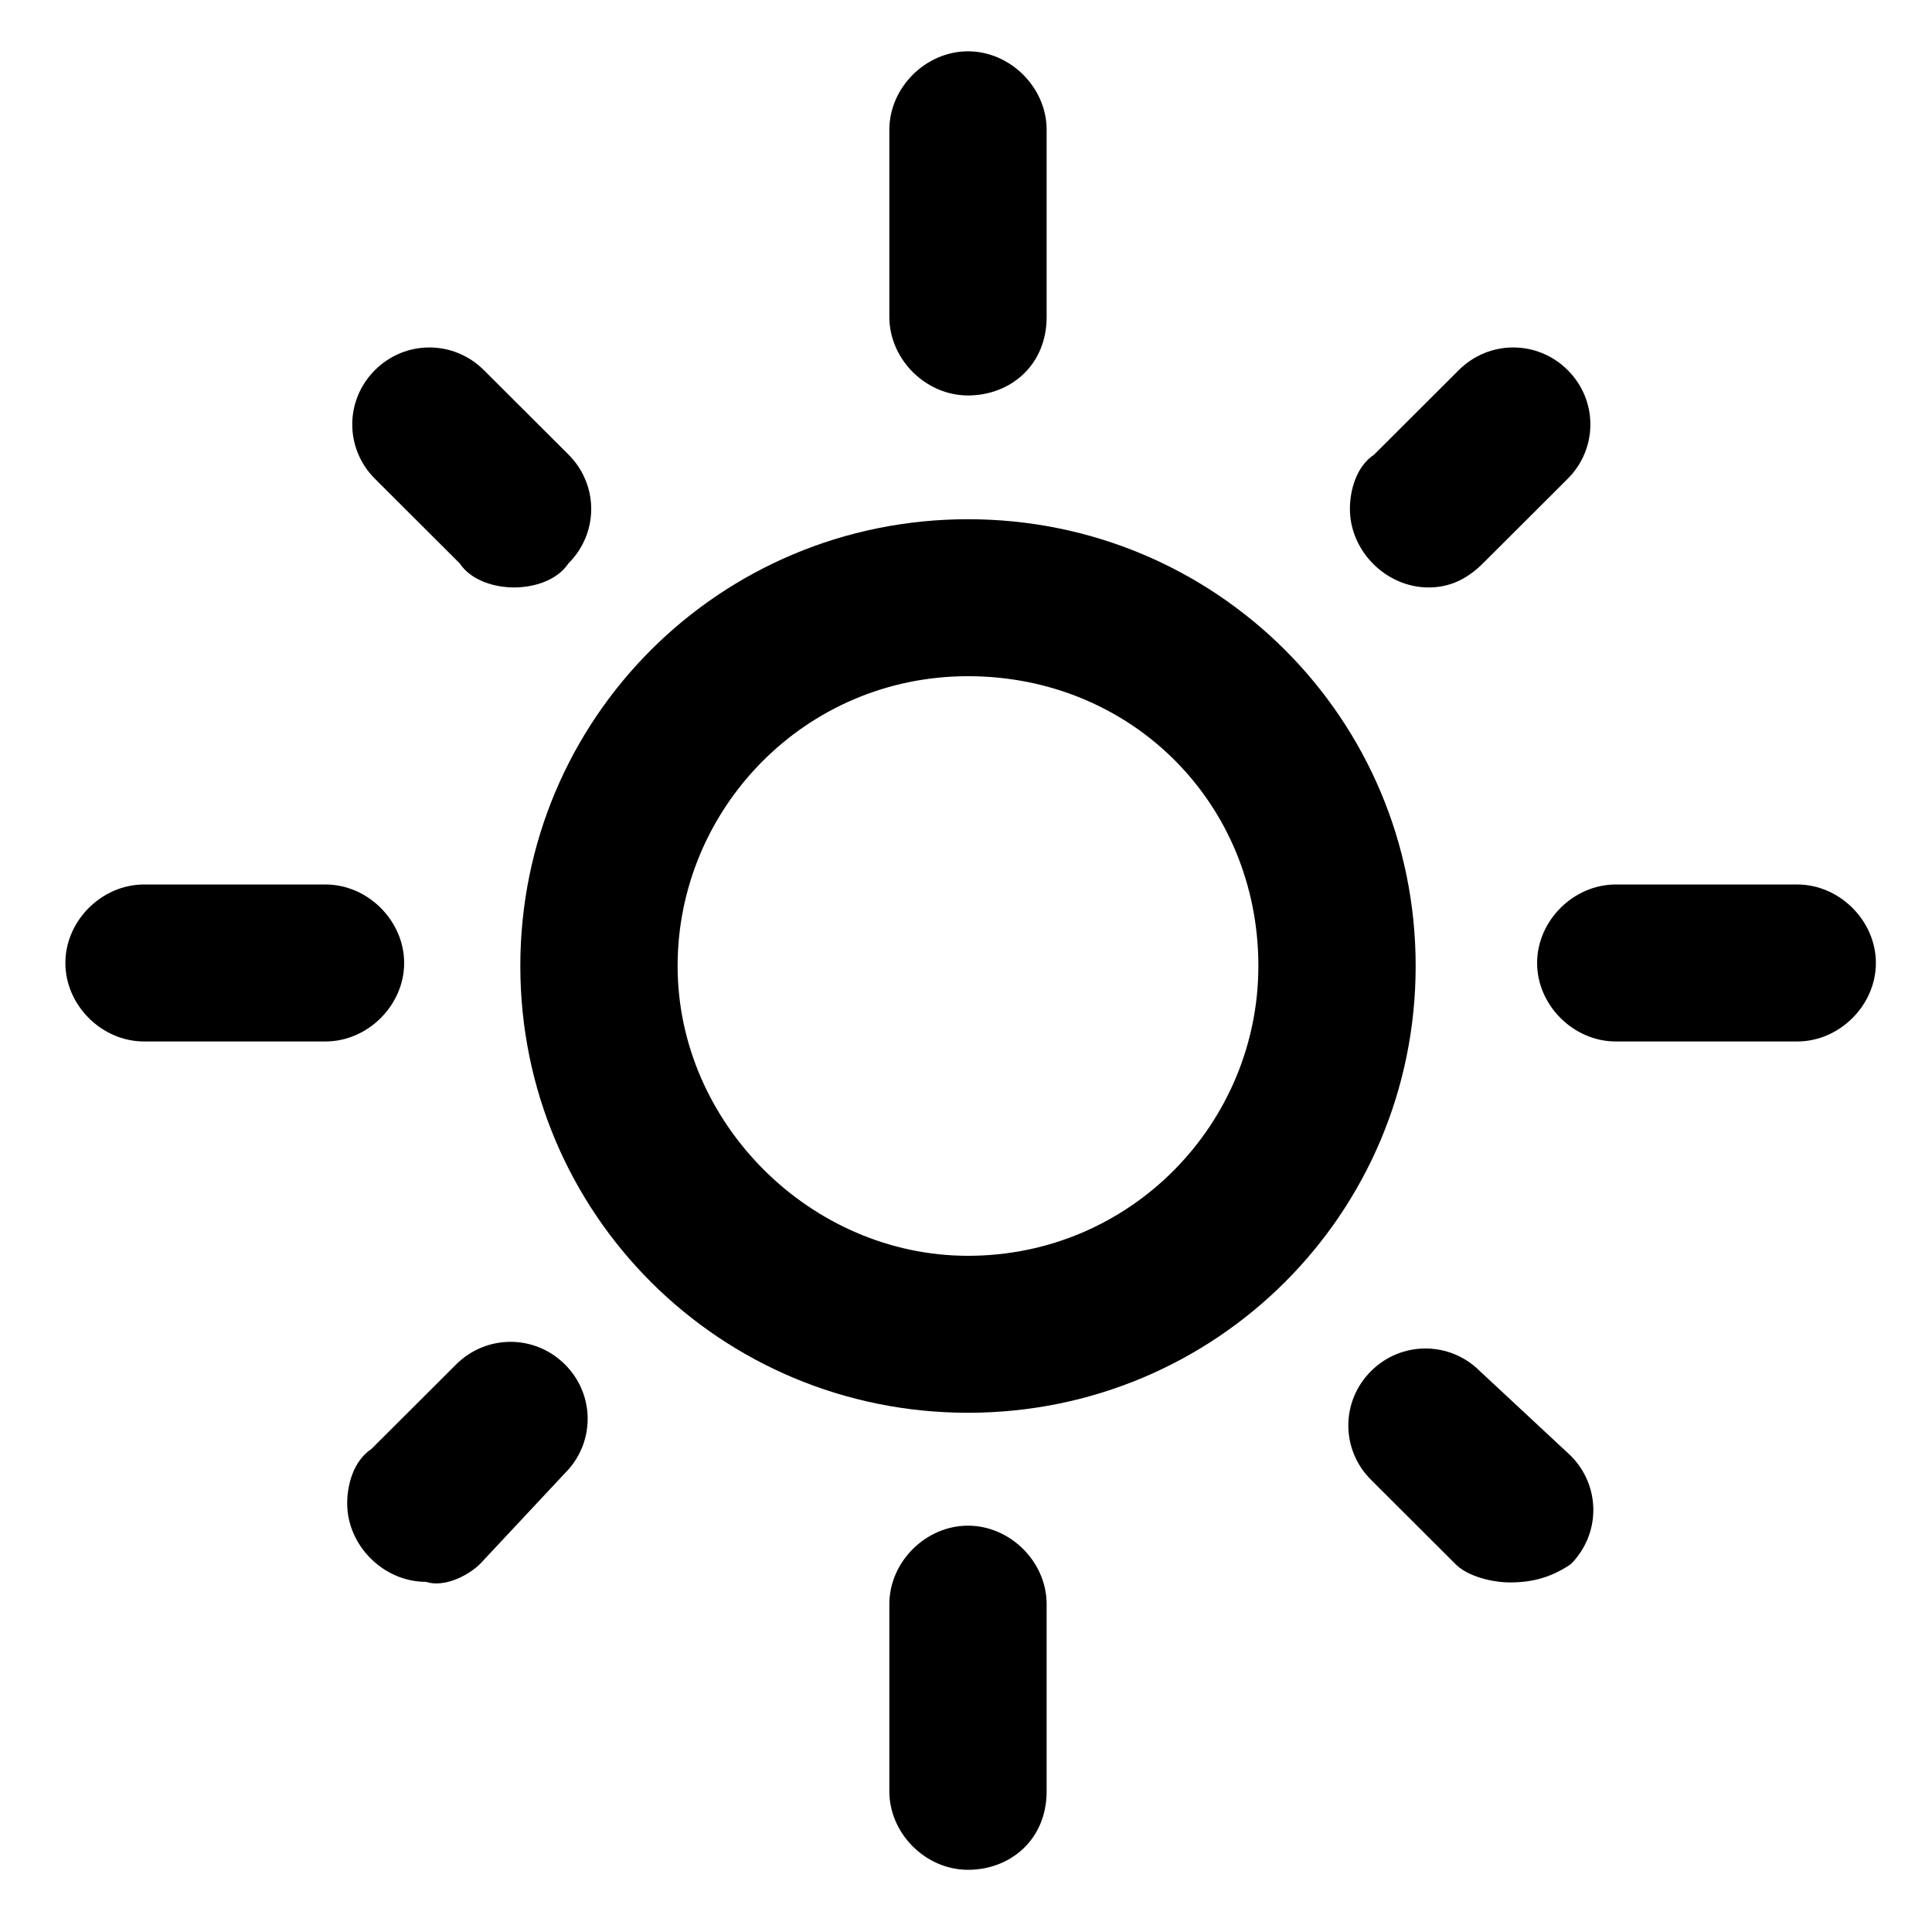 <?xml version="1.0" encoding="utf-8"?>
<!-- Generator: Adobe Illustrator 19.1.0, SVG Export Plug-In . SVG Version: 6.00 Build 0)  -->
<svg version="1.1" id="Layer_1" xmlns:serif="http://www.serif.com/"
	 xmlns="http://www.w3.org/2000/svg" xmlns:xlink="http://www.w3.org/1999/xlink" x="0px" y="0px" viewBox="464 264 32 32"
	 style="enable-background:new 464 264 32 32;" xml:space="preserve" fill="currentColor">
<g transform="matrix(1.002,0,0,1,1450.47,2351.4)">
	<path d="M-968.5-2076.2c-2.7,0-4.8,2.2-4.8,4.8s2.2,4.8,4.8,4.8c2.7,0,4.8-2.2,4.8-4.8C-963.7-2074.1-965.8-2076.2-968.5-2076.2
		 M-968.5-2064c-4.1,0-7.4-3.3-7.4-7.4c0-4.1,3.3-7.4,7.4-7.4s7.4,3.3,7.4,7.4C-961.1-2067.3-964.4-2064-968.5-2064"/>
</g>
<g transform="matrix(1.002,0,0,1,1450.47,2342.45)">
	<path d="M-968.5-2071.9c-0.7,0-1.3-0.6-1.3-1.3v-3.1c0-0.7,0.6-1.3,1.3-1.3c0.7,0,1.3,0.6,1.3,1.3v3.1
		C-967.2-2072.4-967.8-2071.9-968.5-2071.9"/>
</g>
<g transform="matrix(1.002,0,0,1,1450.47,2353.47)">
	<path d="M-968.5-2058.5c-0.7,0-1.3-0.6-1.3-1.3v-3.1c0-0.7,0.6-1.3,1.3-1.3c0.7,0,1.3,0.6,1.3,1.3v3.1
		C-967.2-2059-967.8-2058.5-968.5-2058.5"/>
</g>
<g transform="matrix(1.002,0,0,1,1456.69,2348.65)">
	<path d="M-961-2067.4h-3c-0.7,0-1.3-0.6-1.3-1.3s0.6-1.3,1.3-1.3h3c0.7,0,1.3,0.6,1.3,1.3S-960.3-2067.4-961-2067.4"/>
</g>
<g transform="matrix(1.002,0,0,1,1445.64,2348.65)">
	<path d="M-974.3-2067.4h-3c-0.7,0-1.3-0.6-1.3-1.3s0.6-1.3,1.3-1.3h3c0.7,0,1.3,0.6,1.3,1.3S-973.6-2067.4-974.3-2067.4"/>
</g>
<g transform="matrix(1.002,0,0,1,1453.89,2344.53)">
	<path d="M-964.3-2070.8c-0.7,0-1.3-0.6-1.3-1.3c0-0.3,0.1-0.7,0.4-0.9l1.4-1.4c0.5-0.5,1.3-0.5,1.8,0c0.5,0.5,0.5,1.3,0,1.8
		l-1.4,1.4C-963.7-2070.9-964-2070.8-964.3-2070.8"/>
</g>
<g transform="matrix(1.002,0,0,1,1446.4,2352)">
	<path d="M-973.4-2061.8c-0.7,0-1.3-0.6-1.3-1.3c0-0.3,0.1-0.7,0.4-0.9l1.4-1.4c0.5-0.5,1.3-0.5,1.8,0c0.5,0.5,0.5,1.3,0,1.8
		l-1.4,1.5C-972.7-2061.9-973.1-2061.7-973.4-2061.8"/>
</g>
<g transform="matrix(1.002,0,0,1,1447.06,2344.53)">
	<path d="M-972.6-2070.8c-0.3,0-0.7-0.1-0.9-0.4l-1.4-1.4c-0.5-0.5-0.5-1.3,0-1.8c0.5-0.5,1.3-0.5,1.8,0l1.4,1.4
		c0.5,0.5,0.5,1.3,0,1.8C-971.9-2070.9-972.3-2070.8-972.6-2070.8"/>
</g>
<g transform="matrix(1.002,0,0,1,1454.54,2352.01)">
	<path d="M-963.6-2061.8c-0.3,0-0.7-0.1-0.9-0.3l-1.4-1.4c-0.5-0.5-0.5-1.3,0-1.8c0.5-0.5,1.3-0.5,1.8,0l1.5,1.4
		c0.5,0.5,0.5,1.3,0,1.8C-962.9-2061.9-963.2-2061.8-963.6-2061.8L-963.6-2061.8z"/>
</g>
</svg>
